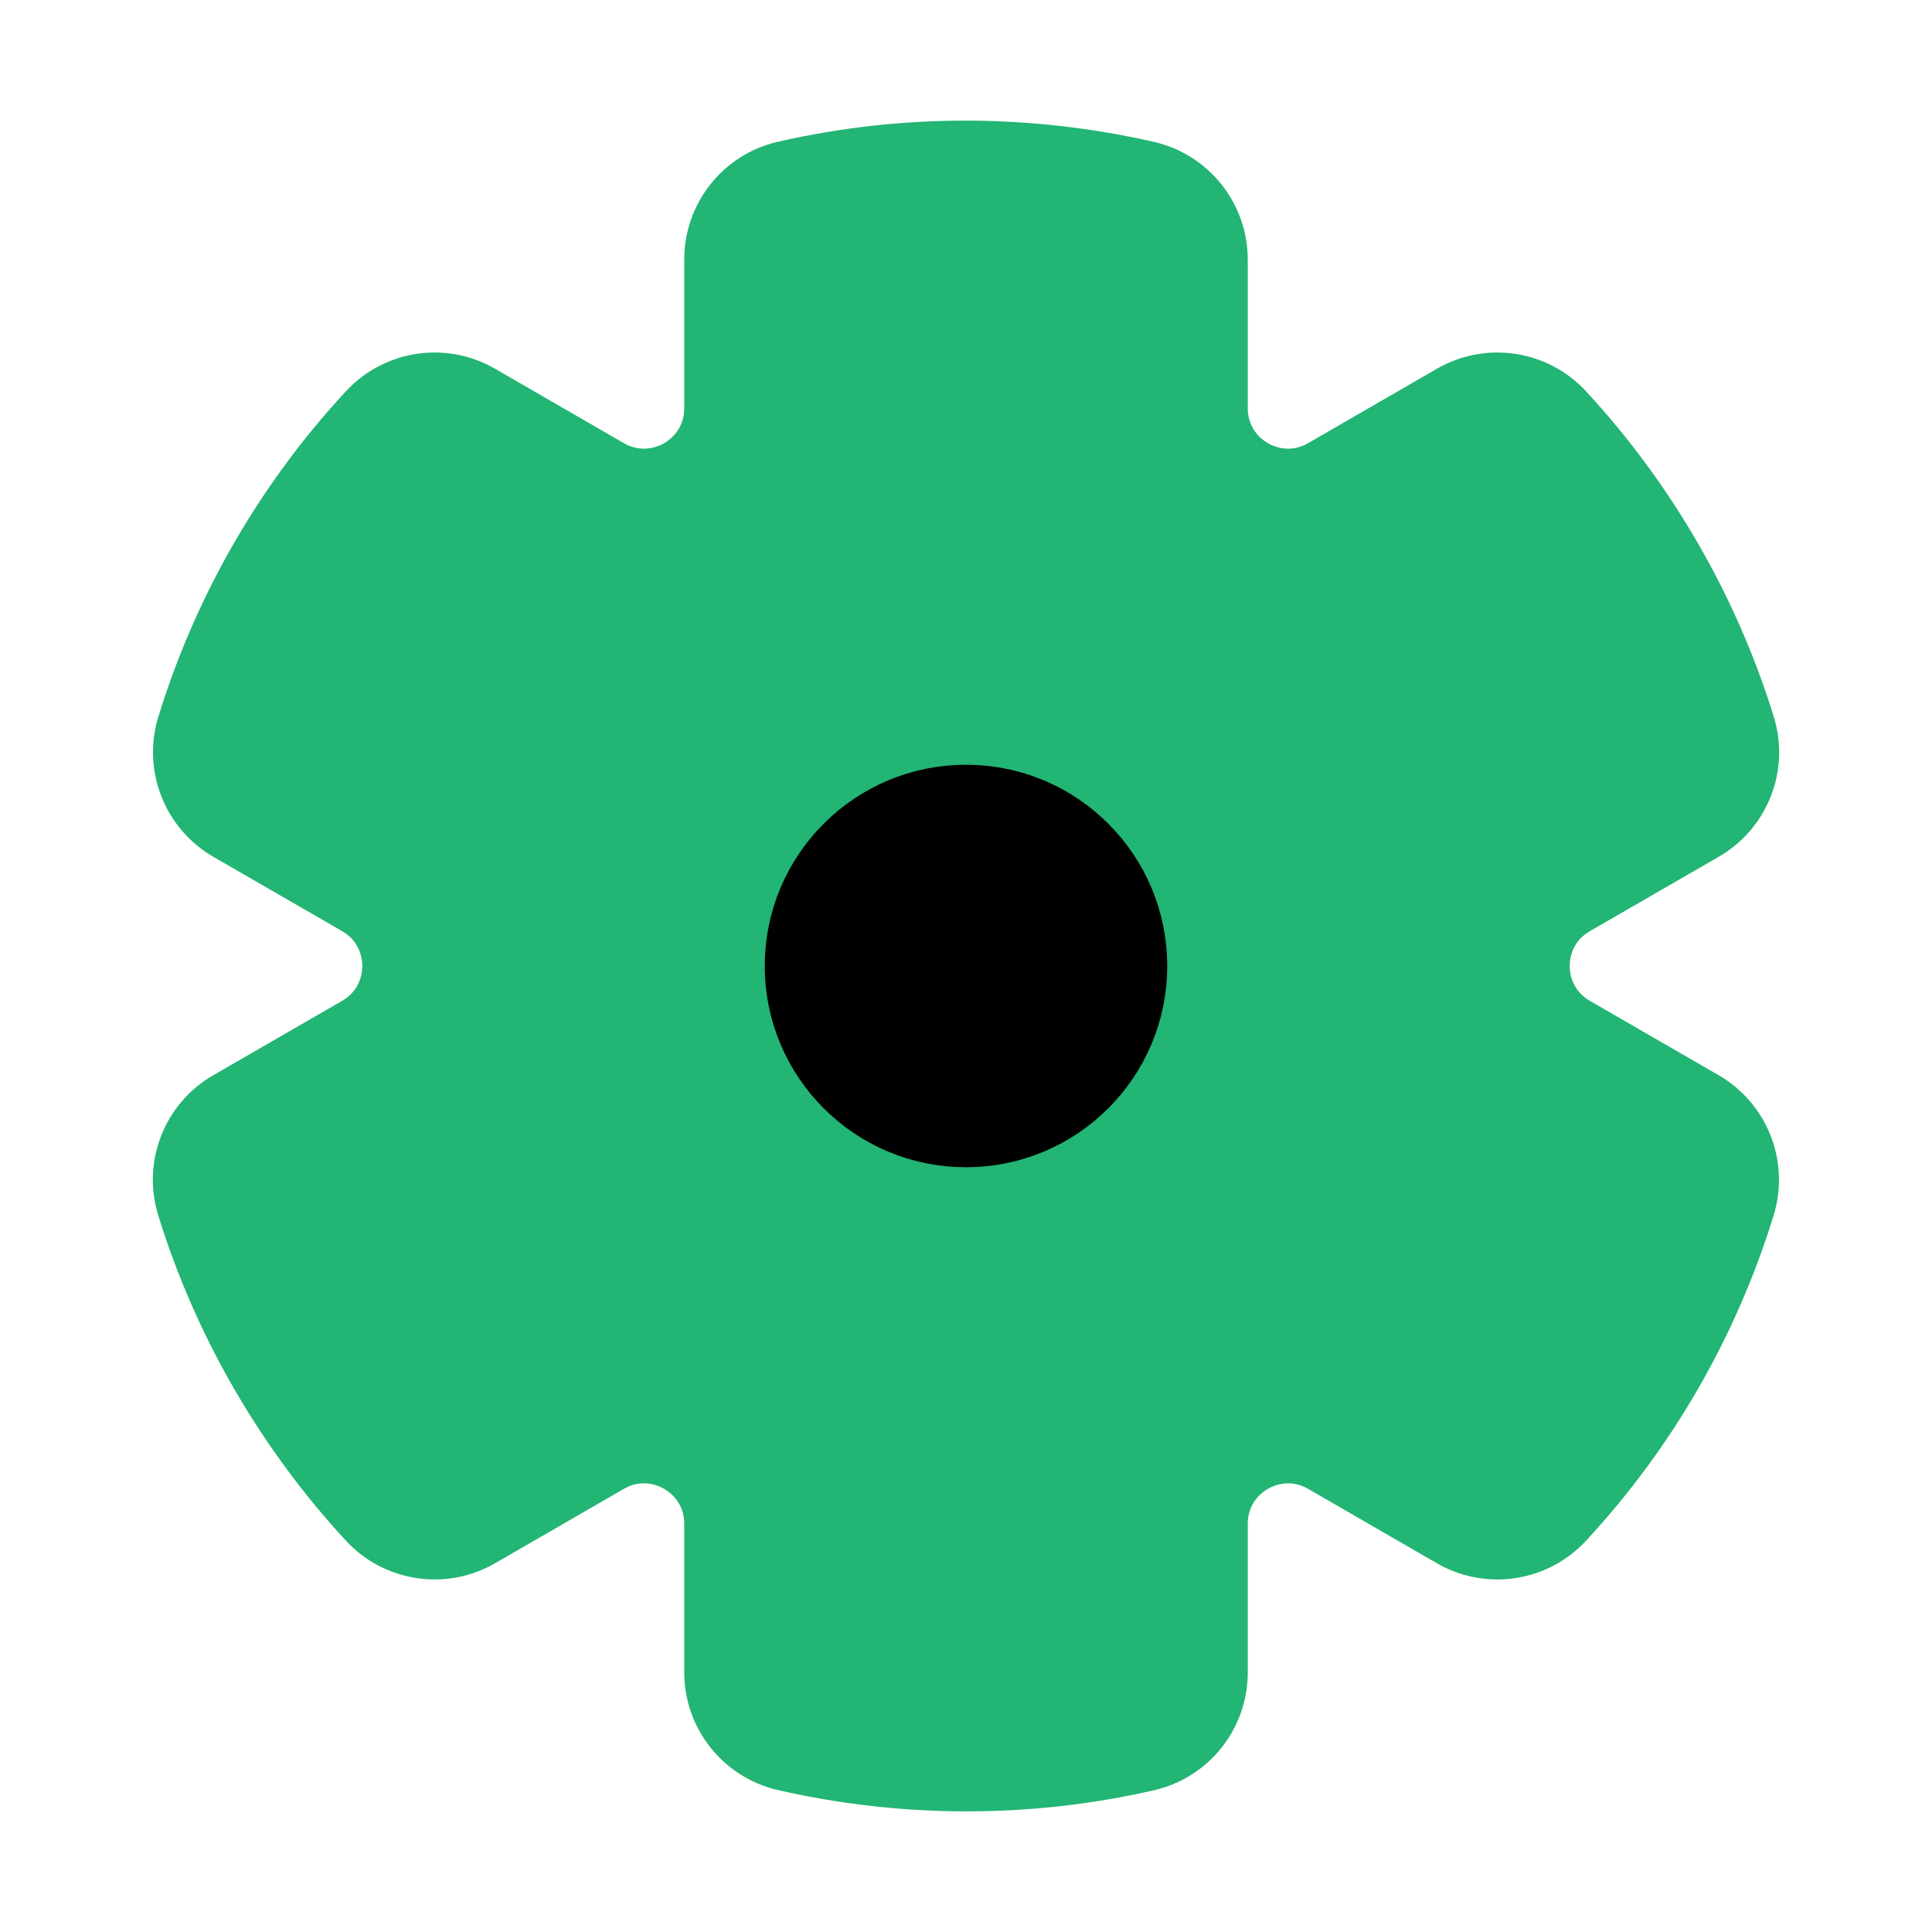 
                <svg 
                xmlns="http://www.w3.org/2000/svg" 
                height="120" 
                width="120" 
                stroke-width="1"
                stroke-linecap="round" 
                stroke-linejoin="round"
                viewBox="0 0 24 24"
                >
                <defs><style>.as-1{stroke:#000000;fill:#000000}.as-2{stroke:#22B573;fill:#22B573}</style></defs><g><path d="M5.399 5.879C4.469 6.881 3.794 8.071 3.401 9.345L5 10.268C6.333 11.038 6.333 12.962 5 13.732L3.399 14.656C3.594 15.287 3.862 15.905 4.206 16.5C4.549 17.095 4.951 17.637 5.399 18.12L7 17.196C8.333 16.426 10 17.389 10 18.928L10 20.775C11.3 21.072 12.667 21.082 14 20.777L14 18.928C14 17.389 15.667 16.426 17 17.196L18.601 18.121C19.531 17.119 20.206 15.93 20.599 14.655L19 13.732C17.667 12.962 17.667 11.038 19 10.268L20.601 9.344C20.406 8.714 20.138 8.095 19.794 7.5C19.451 6.905 19.049 6.364 18.601 5.879L17 6.804C15.667 7.574 14 6.611 14 5.072L14 3.225C12.7 2.928 11.333 2.918 10 3.223L10 5.072C10 6.611 8.333 7.574 7 6.804L5.399 5.879Z" class="as-2"></path>
<path d="M3.401 9.345L2.445 9.05C2.308 9.496 2.497 9.977 2.901 10.211L3.401 9.345ZM5.399 5.879L5.899 5.013C5.495 4.78 4.983 4.857 4.665 5.199L5.399 5.879ZM3.399 14.656L2.899 13.79C2.494 14.024 2.305 14.506 2.444 14.952L3.399 14.656ZM5.399 18.12L4.665 18.8C4.982 19.142 5.494 19.22 5.899 18.987L5.399 18.12ZM14 20.777L14.223 21.752C14.677 21.649 15 21.244 15 20.777L14 20.777ZM10 20.775L9 20.775C9 21.242 9.323 21.646 9.777 21.75L10 20.775ZM20.599 14.655L21.555 14.95C21.692 14.504 21.503 14.023 21.099 13.789L20.599 14.655ZM18.601 18.121L18.101 18.987C18.506 19.22 19.017 19.143 19.334 18.801L18.601 18.121ZM20.601 9.344L21.101 10.21C21.506 9.976 21.695 9.494 21.556 9.048L20.601 9.344ZM18.601 5.879L19.335 5.2C19.018 4.857 18.506 4.78 18.101 5.013L18.601 5.879ZM10 3.223L9.777 2.248C9.323 2.351 9 2.756 9 3.223L10 3.223ZM14 3.225L15 3.225C15 2.758 14.677 2.354 14.223 2.25L14 3.225ZM10 5.072L9 5.072L9 5.072L10 5.072ZM7 6.804L7.5 5.938L7.5 5.938L7 6.804ZM5 13.732L4.5 12.866L4.5 12.866L5 13.732ZM5 10.268L5.5 9.402L5.5 9.402L5 10.268ZM10 18.928L11 18.928L11 18.928L10 18.928ZM17 17.196L16.5 18.062L16.5 18.062L17 17.196ZM14 18.928L13 18.928L14 18.928ZM19 13.732L19.5 12.866L19.5 12.866L19 13.732ZM14 5.072L13 5.072L13 5.072L14 5.072ZM4.356 9.639C4.706 8.506 5.306 7.449 6.132 6.559L4.665 5.199C3.631 6.314 2.881 7.635 2.445 9.05L4.356 9.639ZM5.072 16C4.766 15.47 4.527 14.92 4.354 14.361L2.444 14.952C2.661 15.653 2.959 16.34 3.34 17L5.072 16ZM6.133 17.441C5.735 17.012 5.378 16.53 5.072 16L3.34 17C3.721 17.66 4.167 18.261 4.665 18.8L6.133 17.441ZM13.778 19.802C12.594 20.073 11.379 20.064 10.222 19.8L9.777 21.75C11.221 22.079 12.74 22.091 14.223 21.752L13.778 19.802ZM19.644 14.361C19.294 15.494 18.694 16.551 17.868 17.441L19.334 18.801C20.369 17.686 21.119 16.365 21.555 14.95L19.644 14.361ZM18.928 8C19.234 8.53 19.473 9.08 19.646 9.64L21.556 9.048C21.339 8.347 21.041 7.66 20.66 7L18.928 8ZM17.867 6.559C18.265 6.988 18.622 7.47 18.928 8L20.66 7C20.279 6.34 19.833 5.739 19.335 5.2L17.867 6.559ZM10.222 4.198C11.406 3.928 12.621 3.936 13.778 4.2L14.223 2.25C12.779 1.921 11.26 1.909 9.777 2.248L10.222 4.198ZM11 5.072L11 3.223L9 3.223L9 5.072L11 5.072ZM7.5 5.938L5.899 5.013L4.899 6.745L6.5 7.67L7.5 5.938ZM4.5 12.866L2.899 13.79L3.899 15.522L5.5 14.598L4.5 12.866ZM5.5 9.402L3.901 8.479L2.901 10.211L4.5 11.134L5.5 9.402ZM11 20.775L11 18.928L9 18.928L9 20.775L11 20.775ZM6.5 16.33L4.899 17.255L5.899 18.987L7.5 18.062L6.5 16.33ZM19.101 17.255L17.5 16.33L16.5 18.062L18.101 18.987L19.101 17.255ZM15 20.777L15 18.928L13 18.928L13 20.777L15 20.777ZM20.101 8.478L18.5 9.402L19.5 11.134L21.101 10.21L20.101 8.478ZM21.099 13.789L19.5 12.866L18.5 14.598L20.099 15.521L21.099 13.789ZM15 5.072L15 3.225L13 3.225L13 5.072L15 5.072ZM18.101 5.013L16.5 5.938L17.5 7.67L19.101 6.745L18.101 5.013ZM13 5.072C13 7.381 15.5 8.825 17.5 7.67L16.5 5.938C15.833 6.323 15 5.842 15 5.072L13 5.072ZM18.5 9.402C16.5 10.557 16.5 13.443 18.5 14.598L19.5 12.866C18.833 12.481 18.833 11.519 19.5 11.134L18.5 9.402ZM17.5 16.33C15.5 15.175 13 16.619 13 18.928L15 18.928C15 18.159 15.833 17.677 16.5 18.062L17.5 16.33ZM11 18.928C11 16.619 8.5 15.175 6.5 16.33L7.5 18.062C8.167 17.677 9 18.158 9 18.928L11 18.928ZM5.5 14.598C7.5 13.443 7.5 10.557 5.5 9.402L4.5 11.134C5.167 11.519 5.167 12.481 4.5 12.866L5.5 14.598ZM9 5.072C9 5.842 8.167 6.323 7.5 5.938L6.5 7.67C8.5 8.825 11 7.381 11 5.072L9 5.072Z" class="as-2"></path>
<circle cx="12" cy="12" r="2" class="as-1"></circle></g>
                </svg>